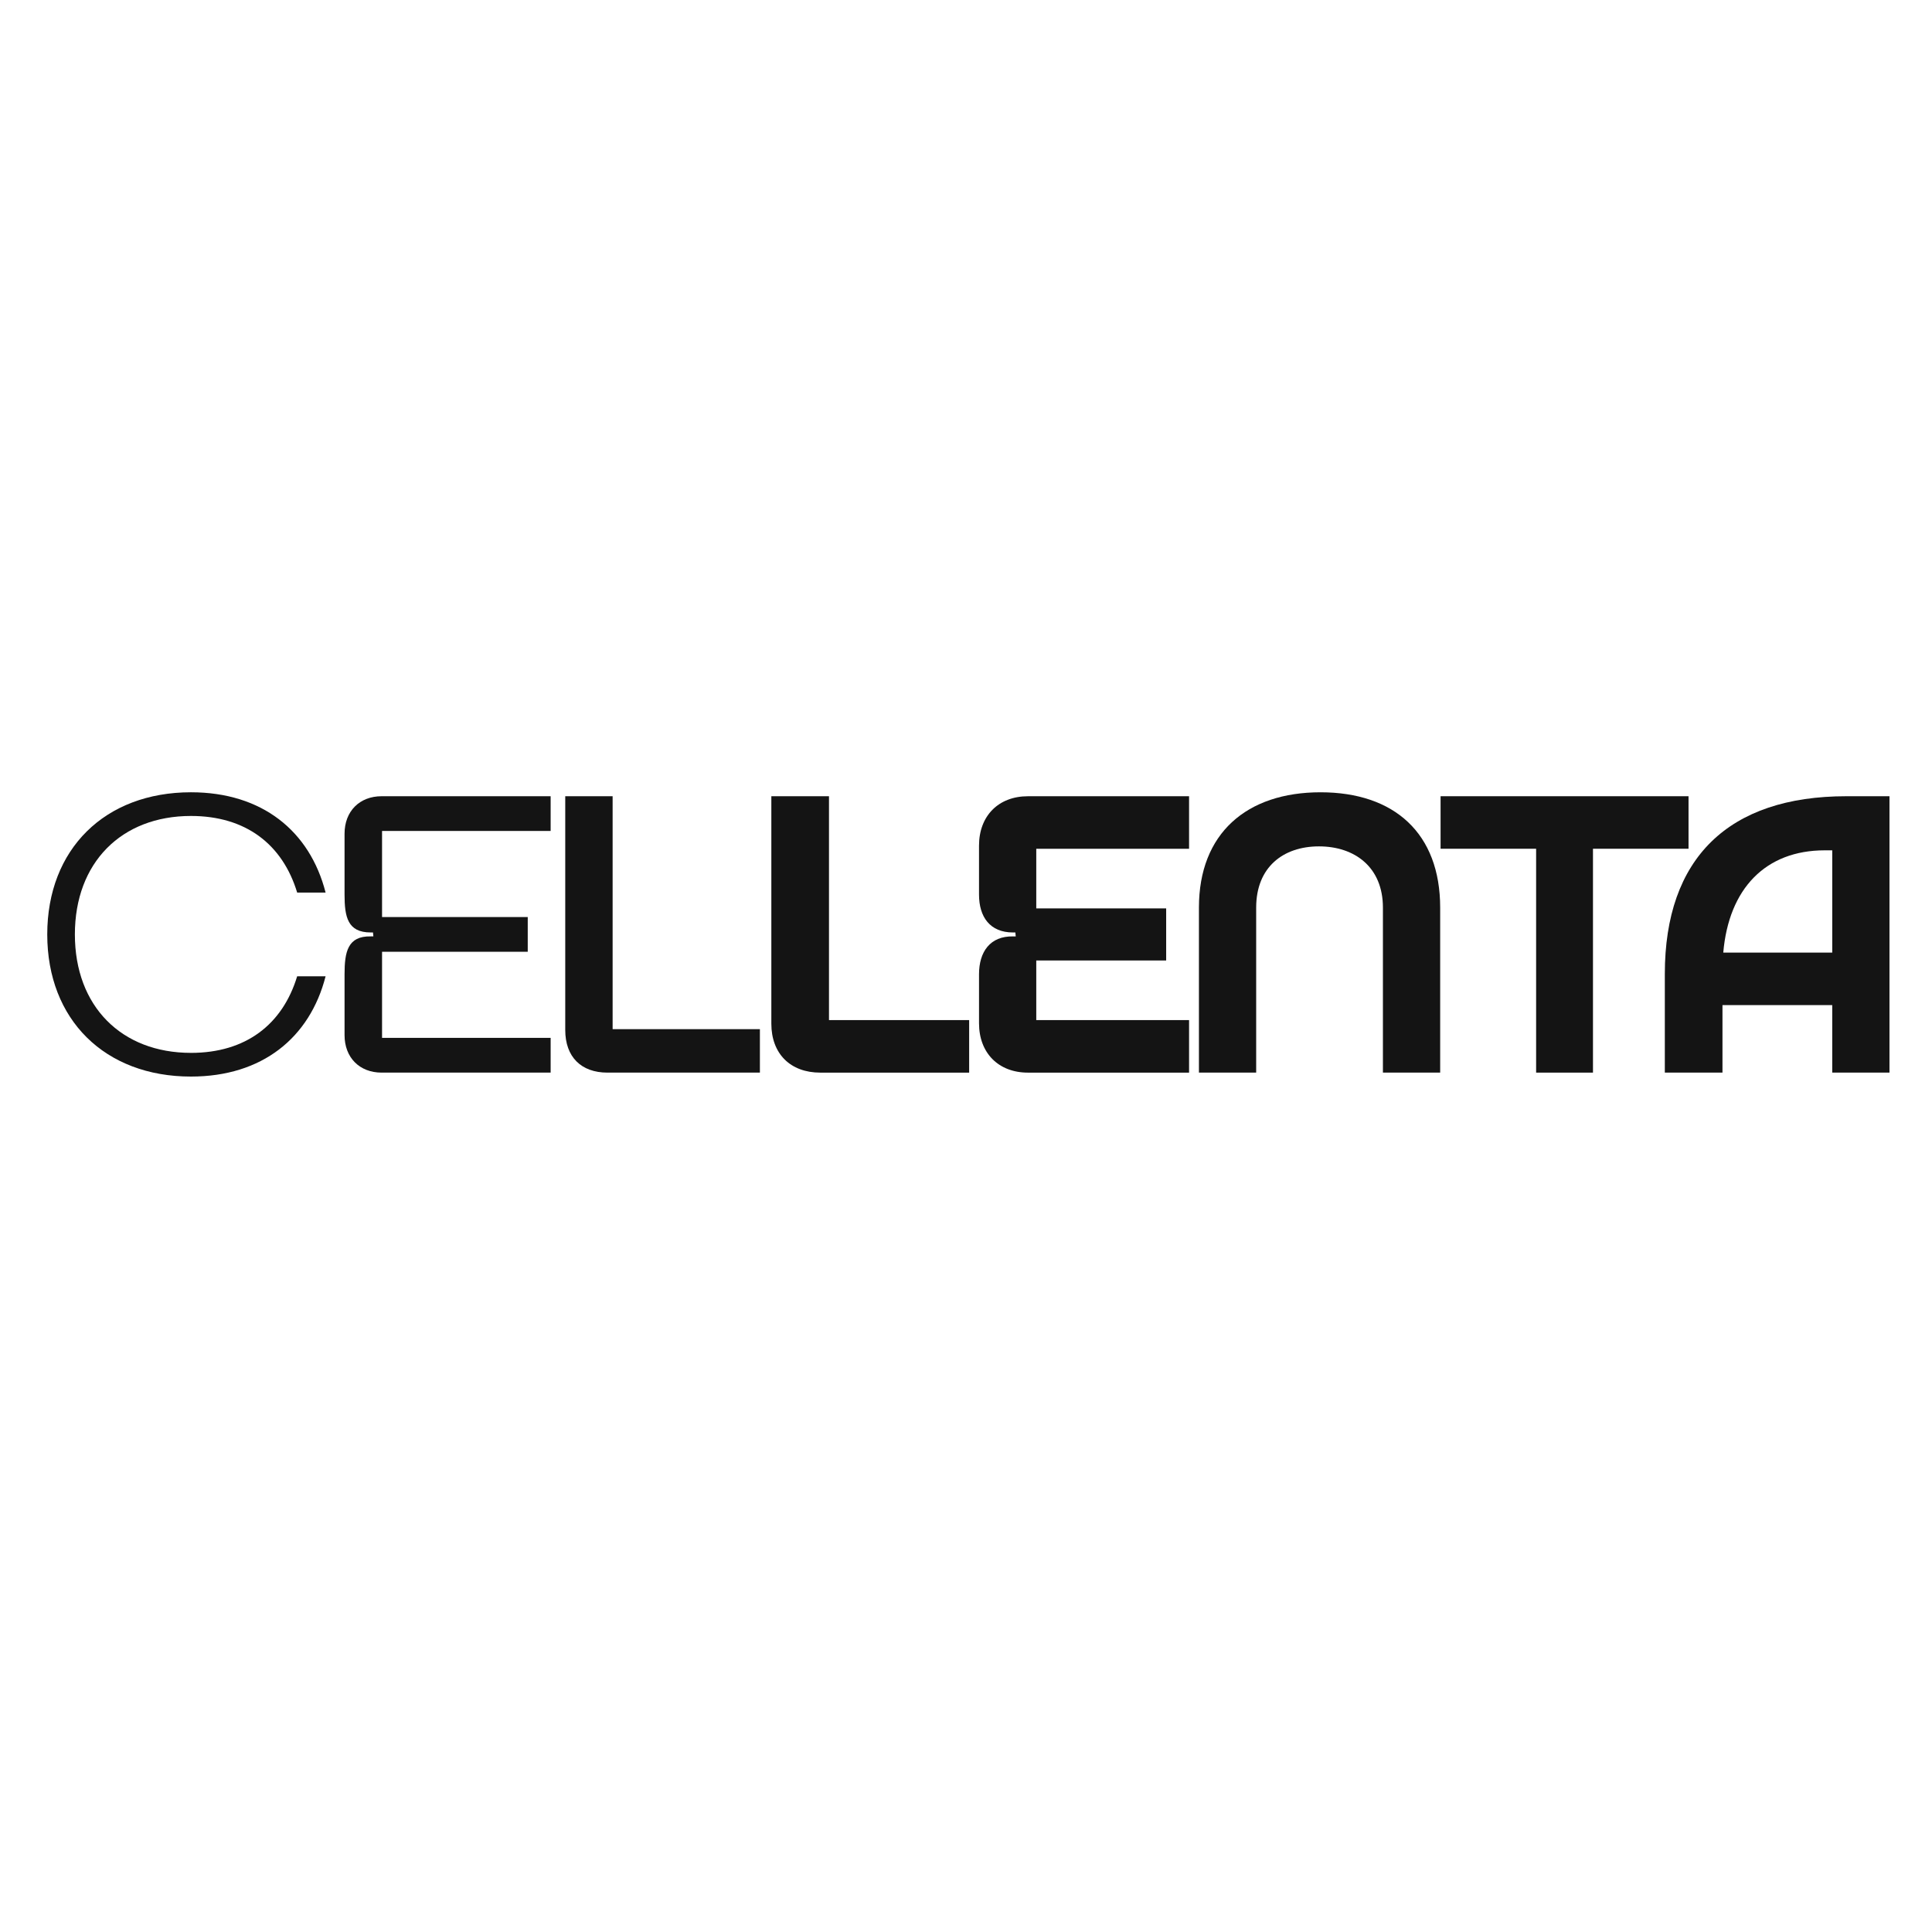 <?xml version="1.0" encoding="UTF-8"?>
<svg id="uuid-9158c26e-9023-4779-b0b4-c1593659ef58" data-name="katman 1" xmlns="http://www.w3.org/2000/svg" viewBox="0 0 1876.29 1857.05">
  <path d="M185.45,1022.47c53.3,0,88.96-27.61,103.15-74.39h27.61c-15.34,59.82-61.73,97.39-130.75,97.39-83.59,0-139.57-55.21-139.57-138.04s55.98-138.04,139.57-138.04c69.02,0,115.42,37.58,130.75,97.39h-27.61c-14.19-46.78-49.85-74.39-103.15-74.39-67.48,0-112.73,45.25-112.73,115.03s45.25,115.03,112.73,115.03Z" fill="#141414"/>
  <path d="M512.53,924.31h-141.49v83.59h163.73v33.74h-164.11c-21.47,0-36.04-14.57-36.04-36.43v-59.05c0-21.86,3.07-37.19,25.31-36.81h2.68l-.38-3.83h-2.3c-22.24,0-25.31-14.95-25.31-36.81v-59.05c0-21.86,14.57-36.43,36.04-36.43h164.11v33.74h-163.73v83.59h141.49v33.74Z" fill="#141414"/>
  <path d="M594.97,999.46h143.02v42.18h-148.01c-25.69,0-41.03-15.34-41.03-41.41v-227h46.01v226.23Z" fill="#141414"/>
  <path d="M805.09,990.65h136.12v51h-144.56c-29.14,0-47.55-18.41-47.55-47.55v-220.86h55.98v217.41Z" fill="#141414"/>
  <path d="M1132.54,932.75h-126.15v57.9h148.39v51h-156.44c-28.76,0-47.55-19.17-47.55-47.93v-47.55c0-21.86,10.74-37.19,32.98-36.81h2.68l-.38-3.83h-2.3c-22.24,0-32.98-14.95-32.98-36.81v-47.55c0-28.76,18.79-47.93,47.55-47.93h156.44v51h-148.39v57.9h126.15v50.61Z" fill="#141414"/>
  <path d="M1219.96,1041.64h-55.6v-160.28c0-72.09,46.4-111.96,118.1-111.96s116.18,39.88,116.18,111.96v160.28h-55.6v-160.28c0-39.11-27.22-59.43-62.12-59.43s-60.97,20.32-60.97,59.43v160.28Z" fill="#141414"/>
  <path d="M1547.04,824.23v217.41h-55.21v-217.41h-92.79v-51h240.8v51h-92.79Z" fill="#141414"/>
  <path d="M1835,1041.64h-55.6v-65.57h-106.6v65.57h-55.98v-95.86c0-112.35,61.73-172.55,176.38-172.55h41.79v268.41ZM1779.41,925.08v-99.31h-7.29c-57.52,0-93.18,37.19-98.54,99.31h105.83Z" fill="#141414"/>
</svg>